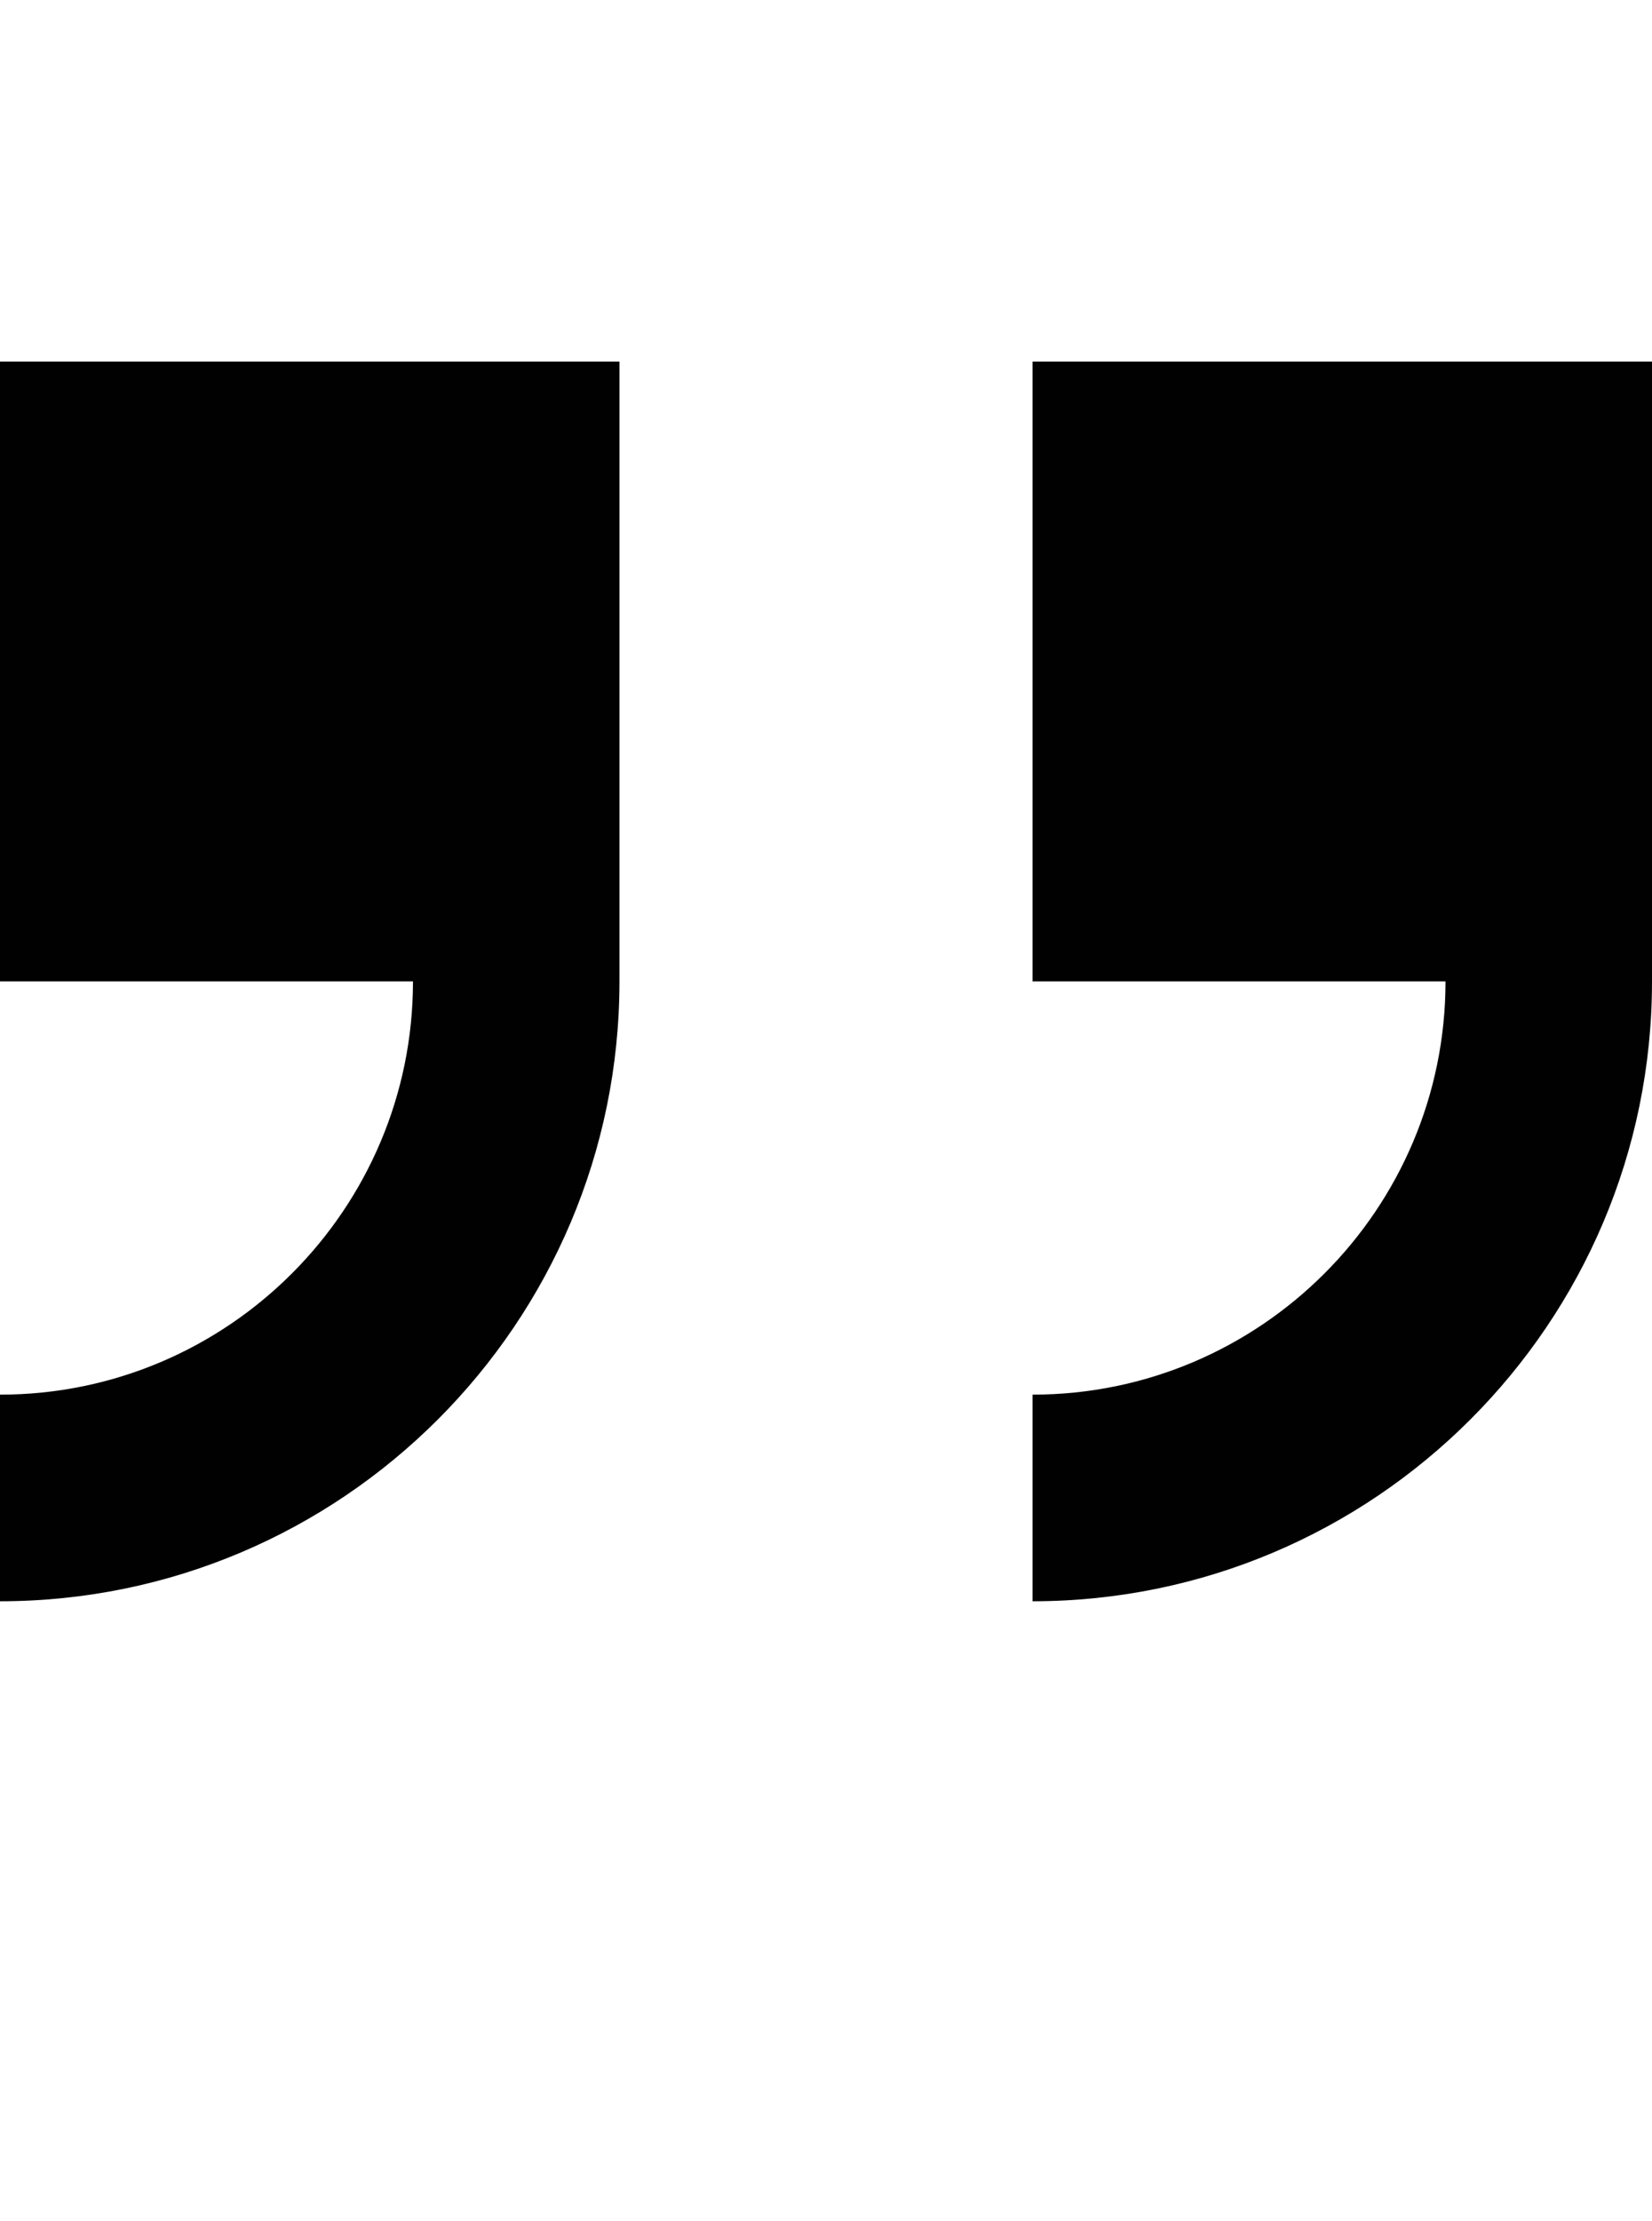 <?xml version="1.0" encoding="iso-8859-1"?>
<!-- Generator: Adobe Illustrator 16.0.0, SVG Export Plug-In . SVG Version: 6.00 Build 0)  -->
<!DOCTYPE svg PUBLIC "-//W3C//DTD SVG 1.1//EN" "http://www.w3.org/Graphics/SVG/1.1/DTD/svg11.dtd">
<svg version="1.1" id="Layer_1" xmlns="http://www.w3.org/2000/svg" xmlns:xlink="http://www.w3.org/1999/xlink" x="0px" y="0px"
	 width="32.002px" height="43px" viewBox="0 0 32.002 43" style="enable-background:new 0 0 32.002 43;" xml:space="preserve">
<g>
	<path style="fill:#010101;" d="M0,7v12h8c0,4.41-3.586,8-8,8v4c6.617,0,12-5.383,12-12V7H0z"/>
	<path style="fill:#010101;" d="M20.002,7v12h8c0,4.41-3.586,8-8,8v4c6.617,0,12-5.383,12-12V7H20.002z"/>
</g>
</svg>
